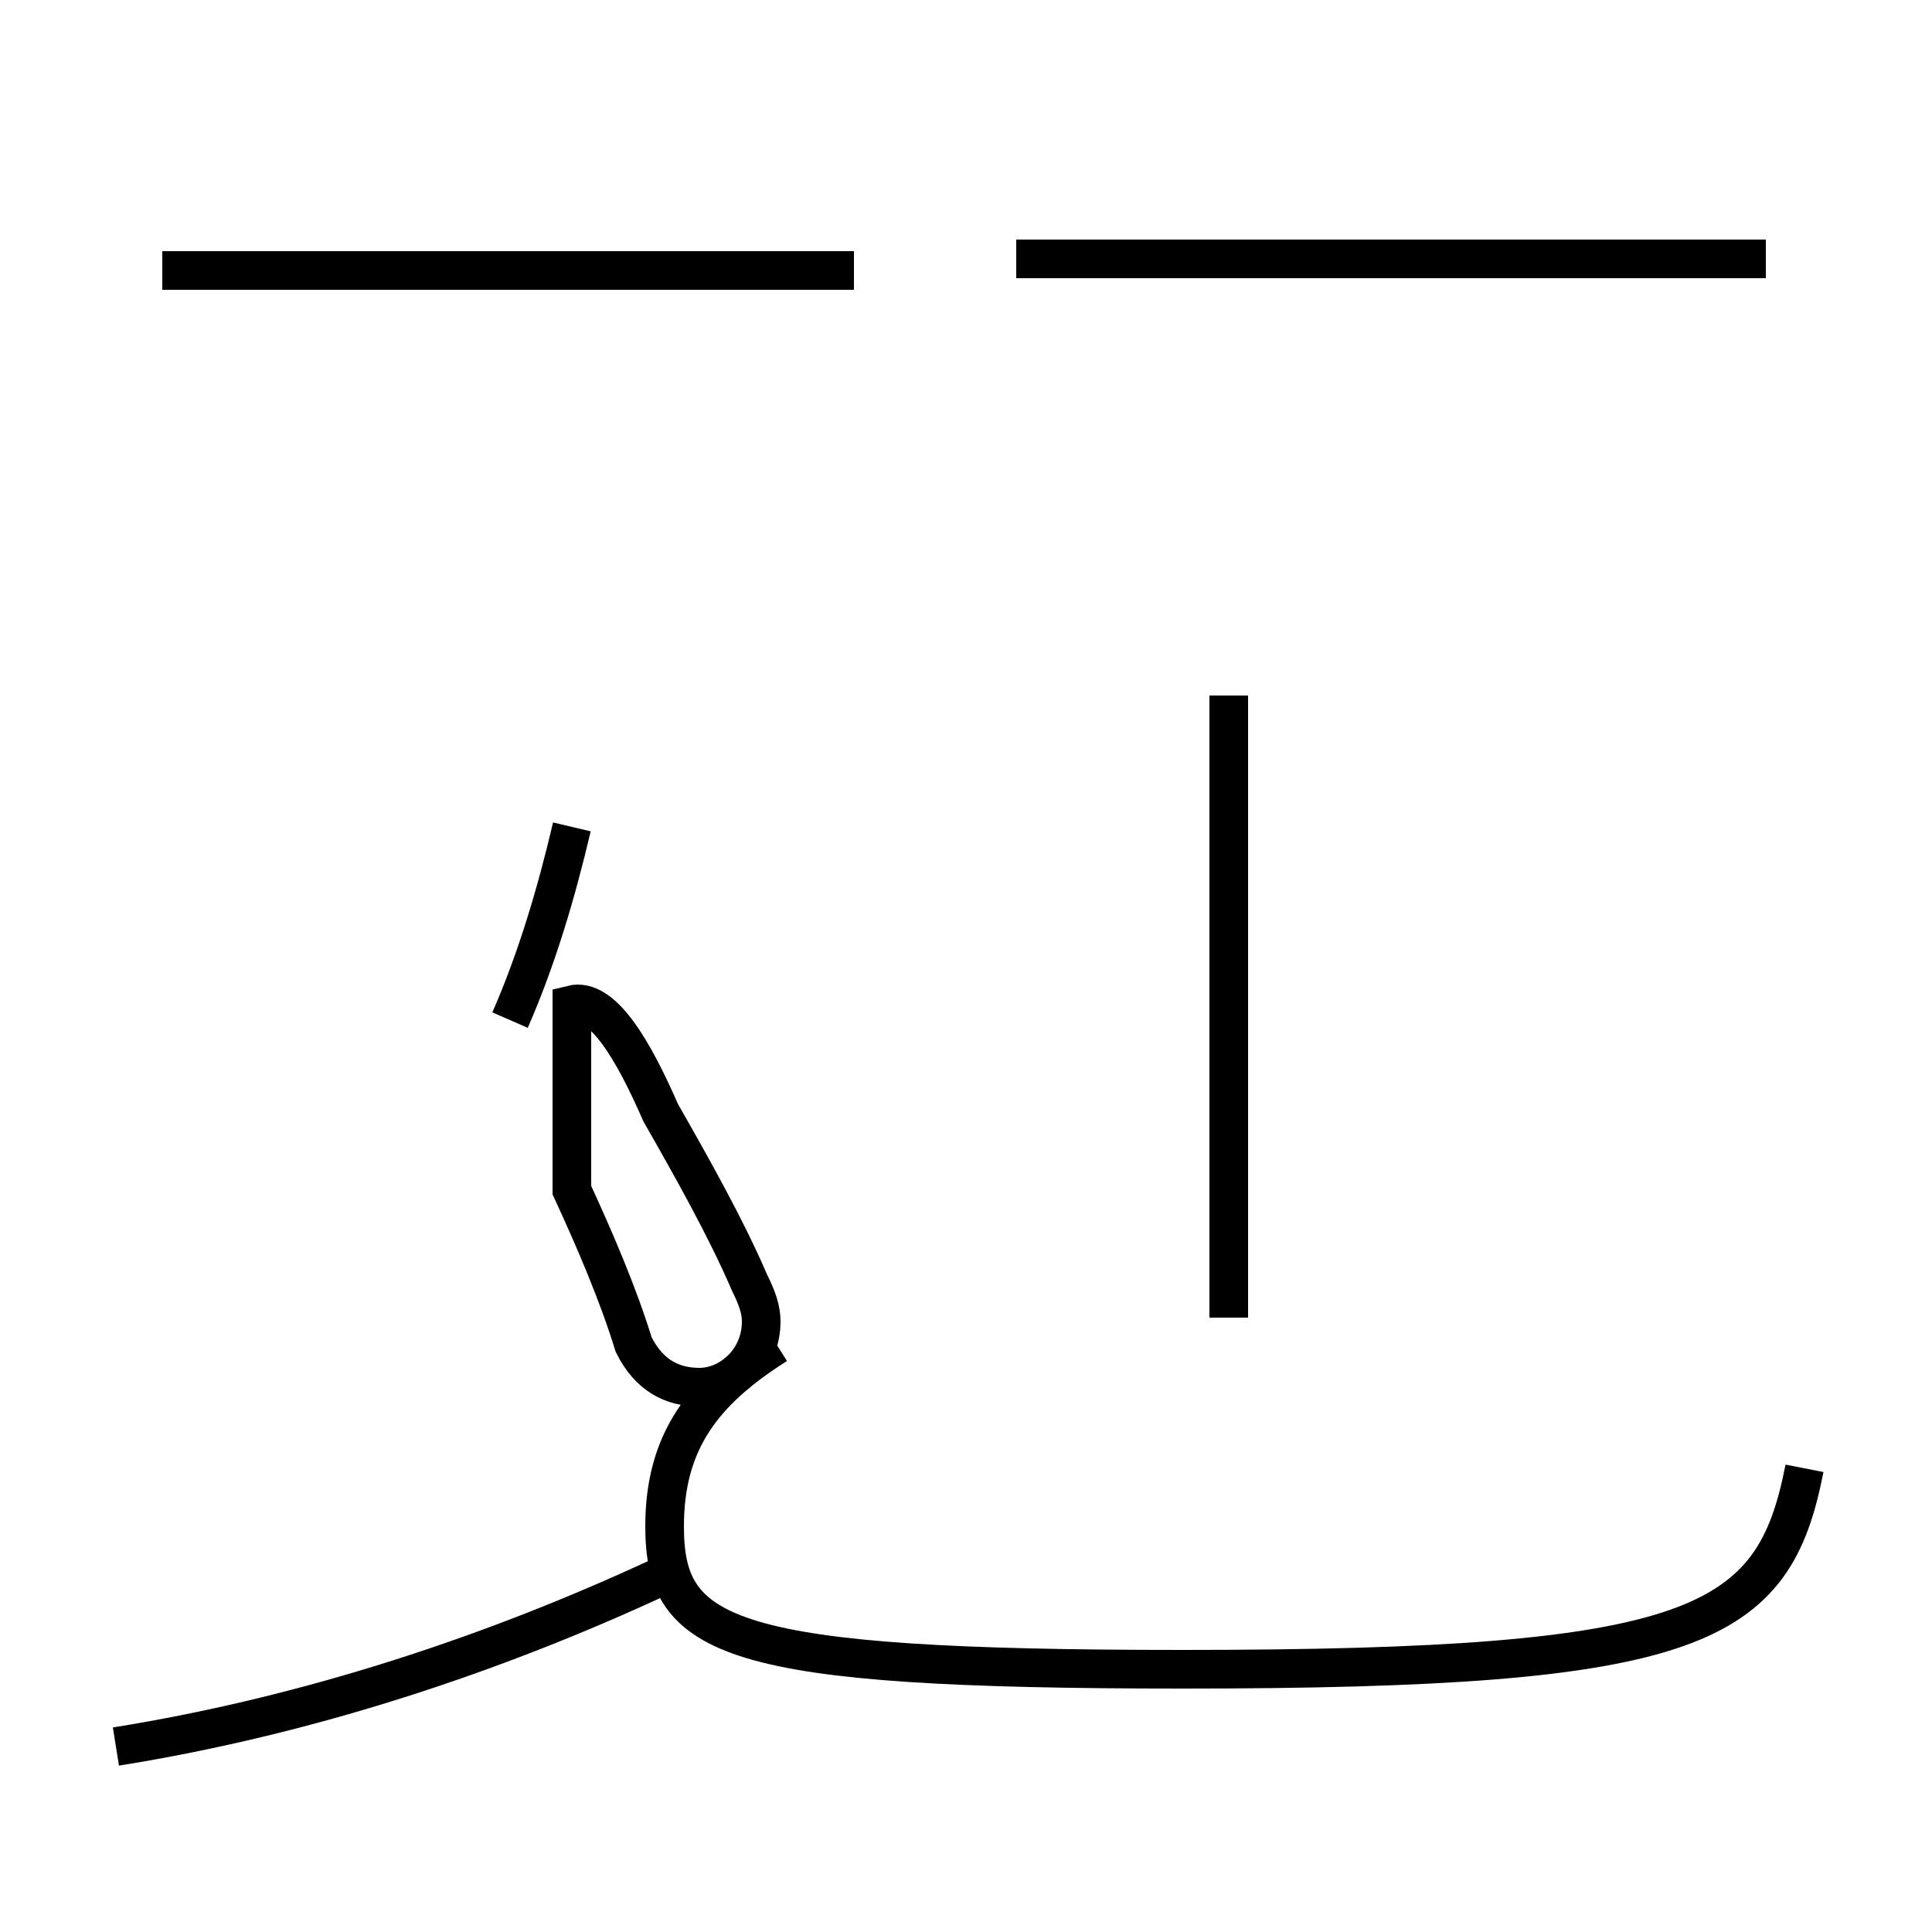 <?xml version='1.0' encoding='utf8'?>
<svg viewBox="0.0 -44.0 50.0 50.0" version="1.1" xmlns="http://www.w3.org/2000/svg">
<rect x="0.0" y="-44.0" width="50.0" height="50.0" fill="#808080" stroke="none"/>
<rect x="-1000" y="-1000" width="2000" height="2000" stroke="white" fill="white"/>
<g style="fill:none; stroke:#000000;  stroke-width:1">
<path d="M 14.8 13.2 C 15.4 11.9 16.0 10.5 16.4 9.2 C 16.8 8.4 17.4 8.1 18.1 8.1 C 18.9 8.1 19.7 8.8 19.7 9.8 C 19.7 10.1 19.6 10.4 19.4 10.8 C 18.8 12.2 17.9 13.8 17.1 15.2 C 16.4 16.8 15.6 18.2 14.8 18.0 Z M 13.2 17.6 C 13.9 19.2 14.4 20.9 14.8 22.6 M 3.0 -1.2 C 8.0 -0.4 12.8 1.2 17.1 3.2 M 22.1 37.0 L 4.2 37.0 M 46.7 6.0 C 45.9 1.9 44.0 0.8 30.6 0.8 C 18.8 0.8 17.2 1.6 17.2 4.5 C 17.2 6.7 18.2 8.0 20.1 9.2 M 31.8 9.9 L 31.8 26.0 M 45.7 37.3 L 26.3 37.3 " transform="scale(1, -1)" />
</g>
</svg>
